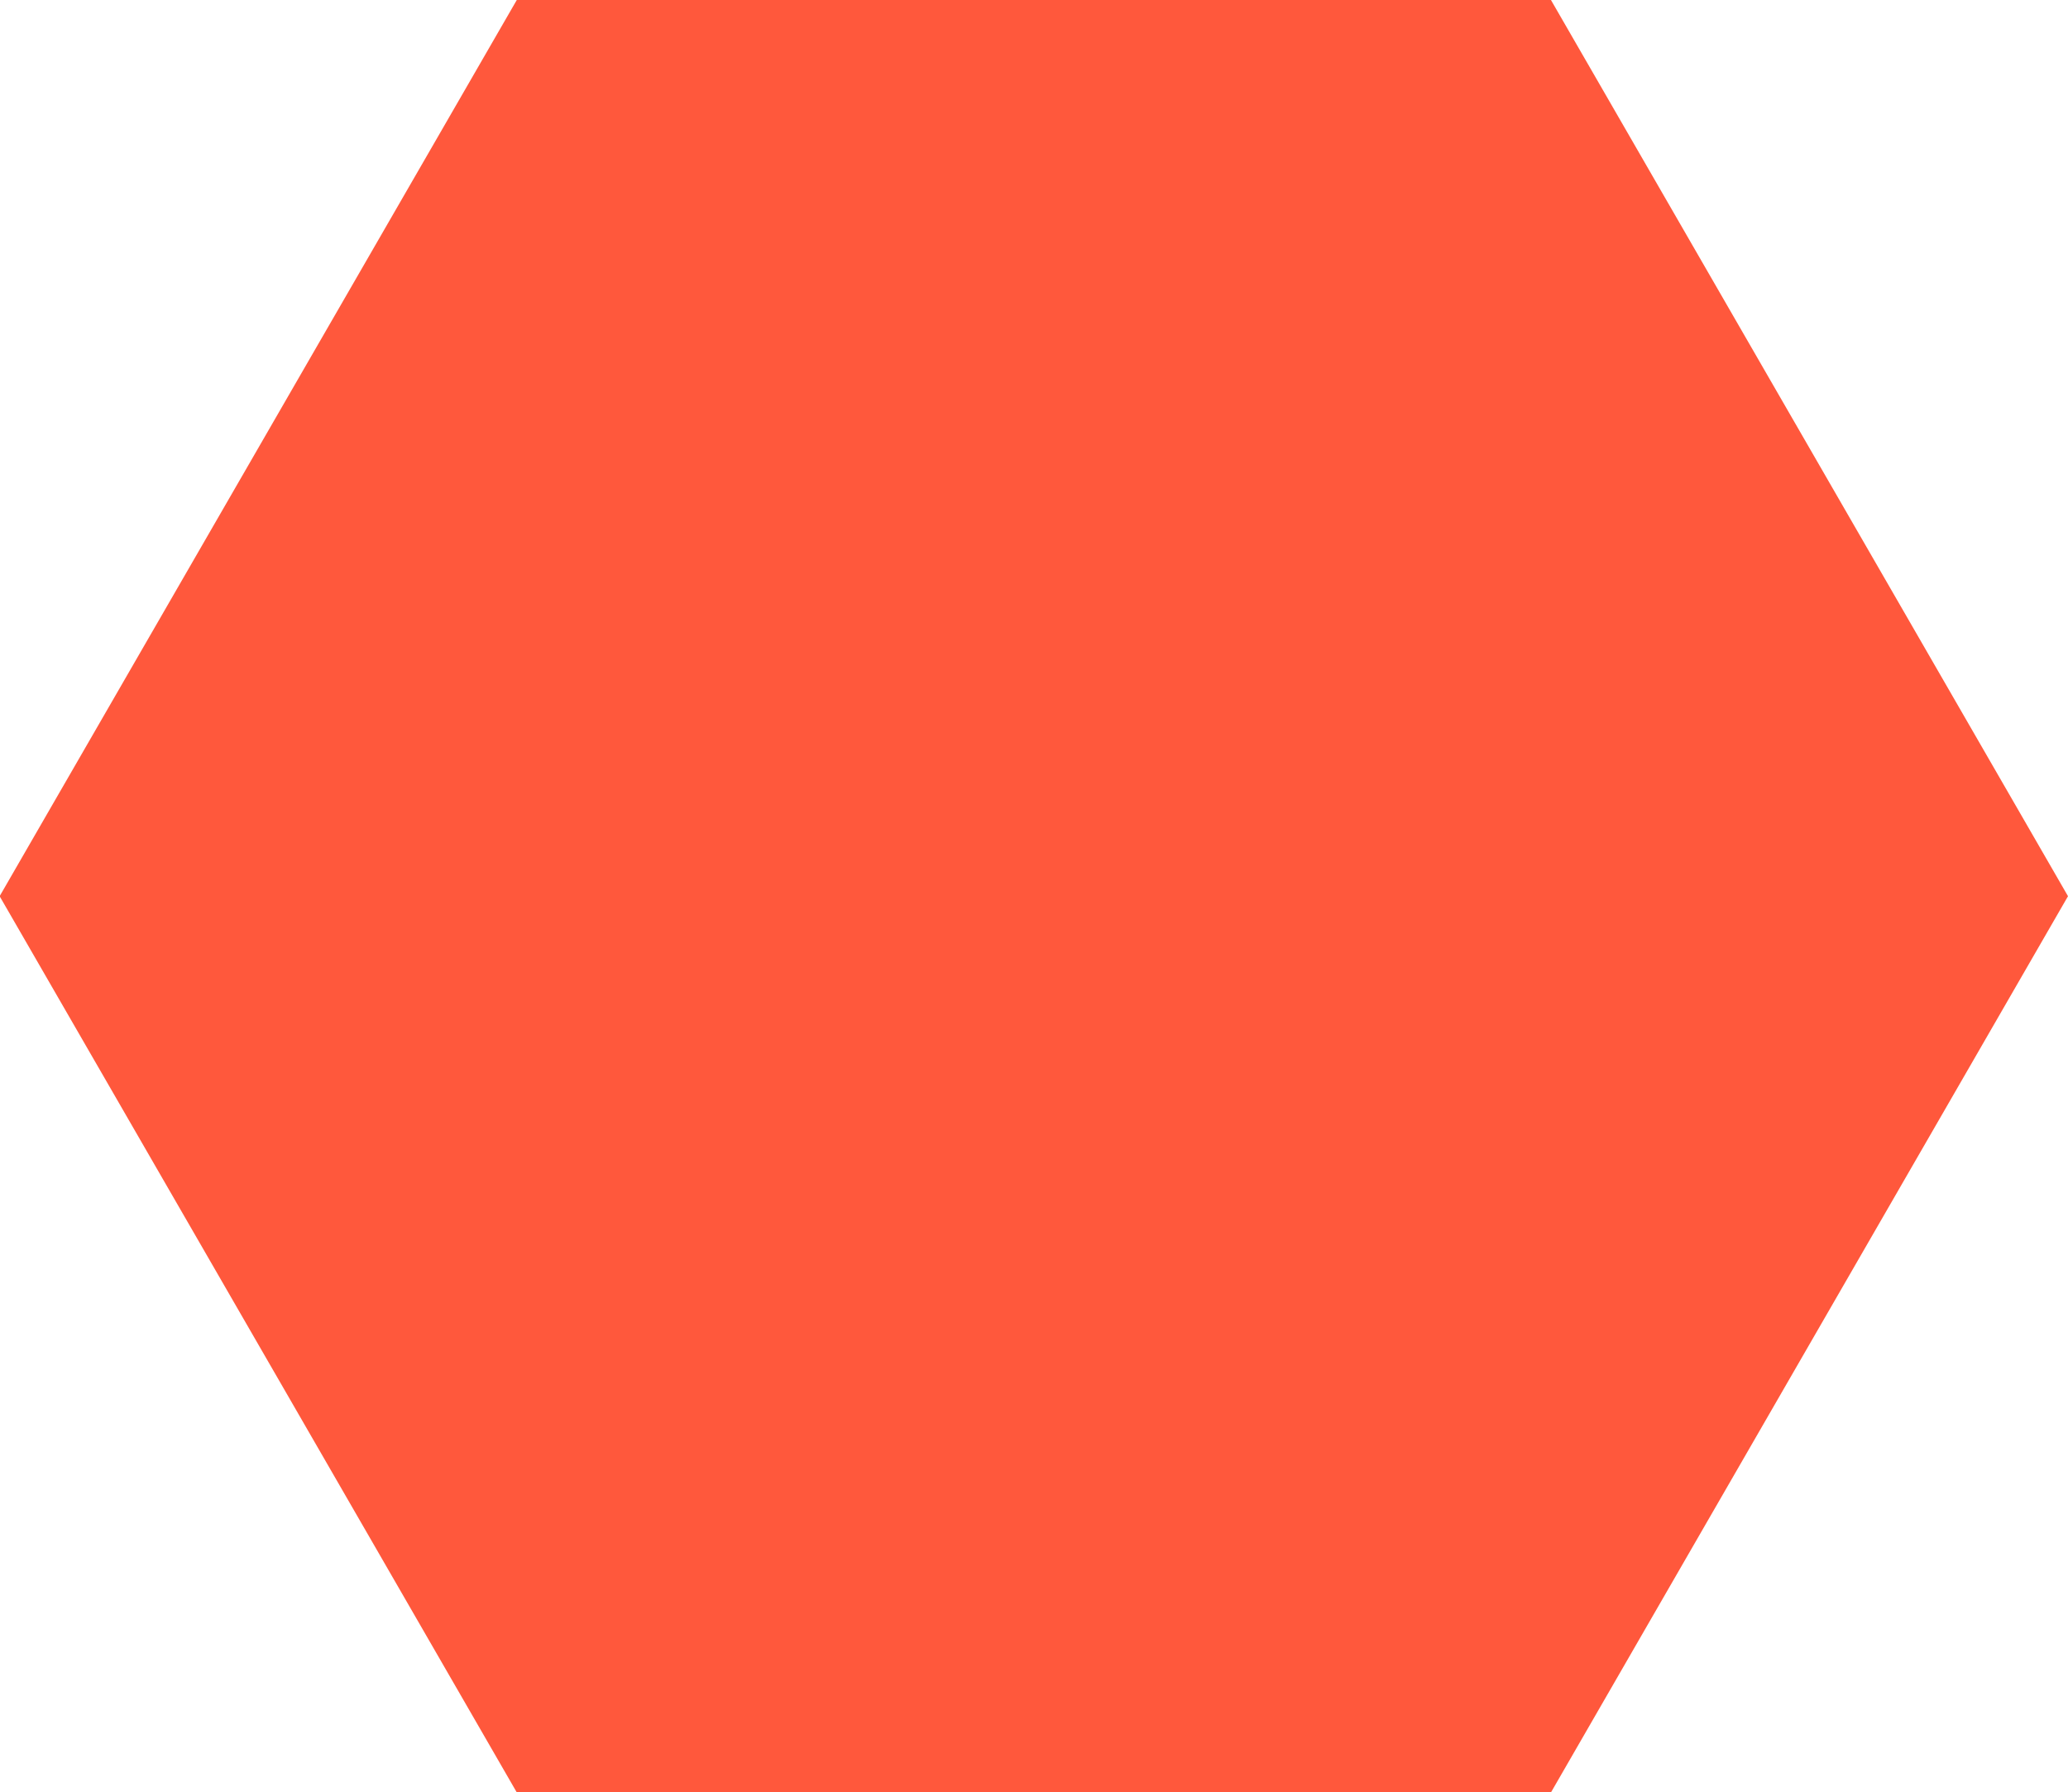 <svg xmlns="http://www.w3.org/2000/svg" width="40.157" height="34.8" viewBox="0 0 40.157 34.8">
<defs>
    <style>
      .cls-1 {
        fill: #ff583c;
        fill-rule: evenodd;
      }
    </style>
  </defs>
  <path id="Polygon" class="cls-1" d="M971.306,14287.2l10.042-17.4h20.082l10.04,17.4-10.04,17.4H981.348Z" transform="translate(-971.313 -14269.8)"/>
</svg>
